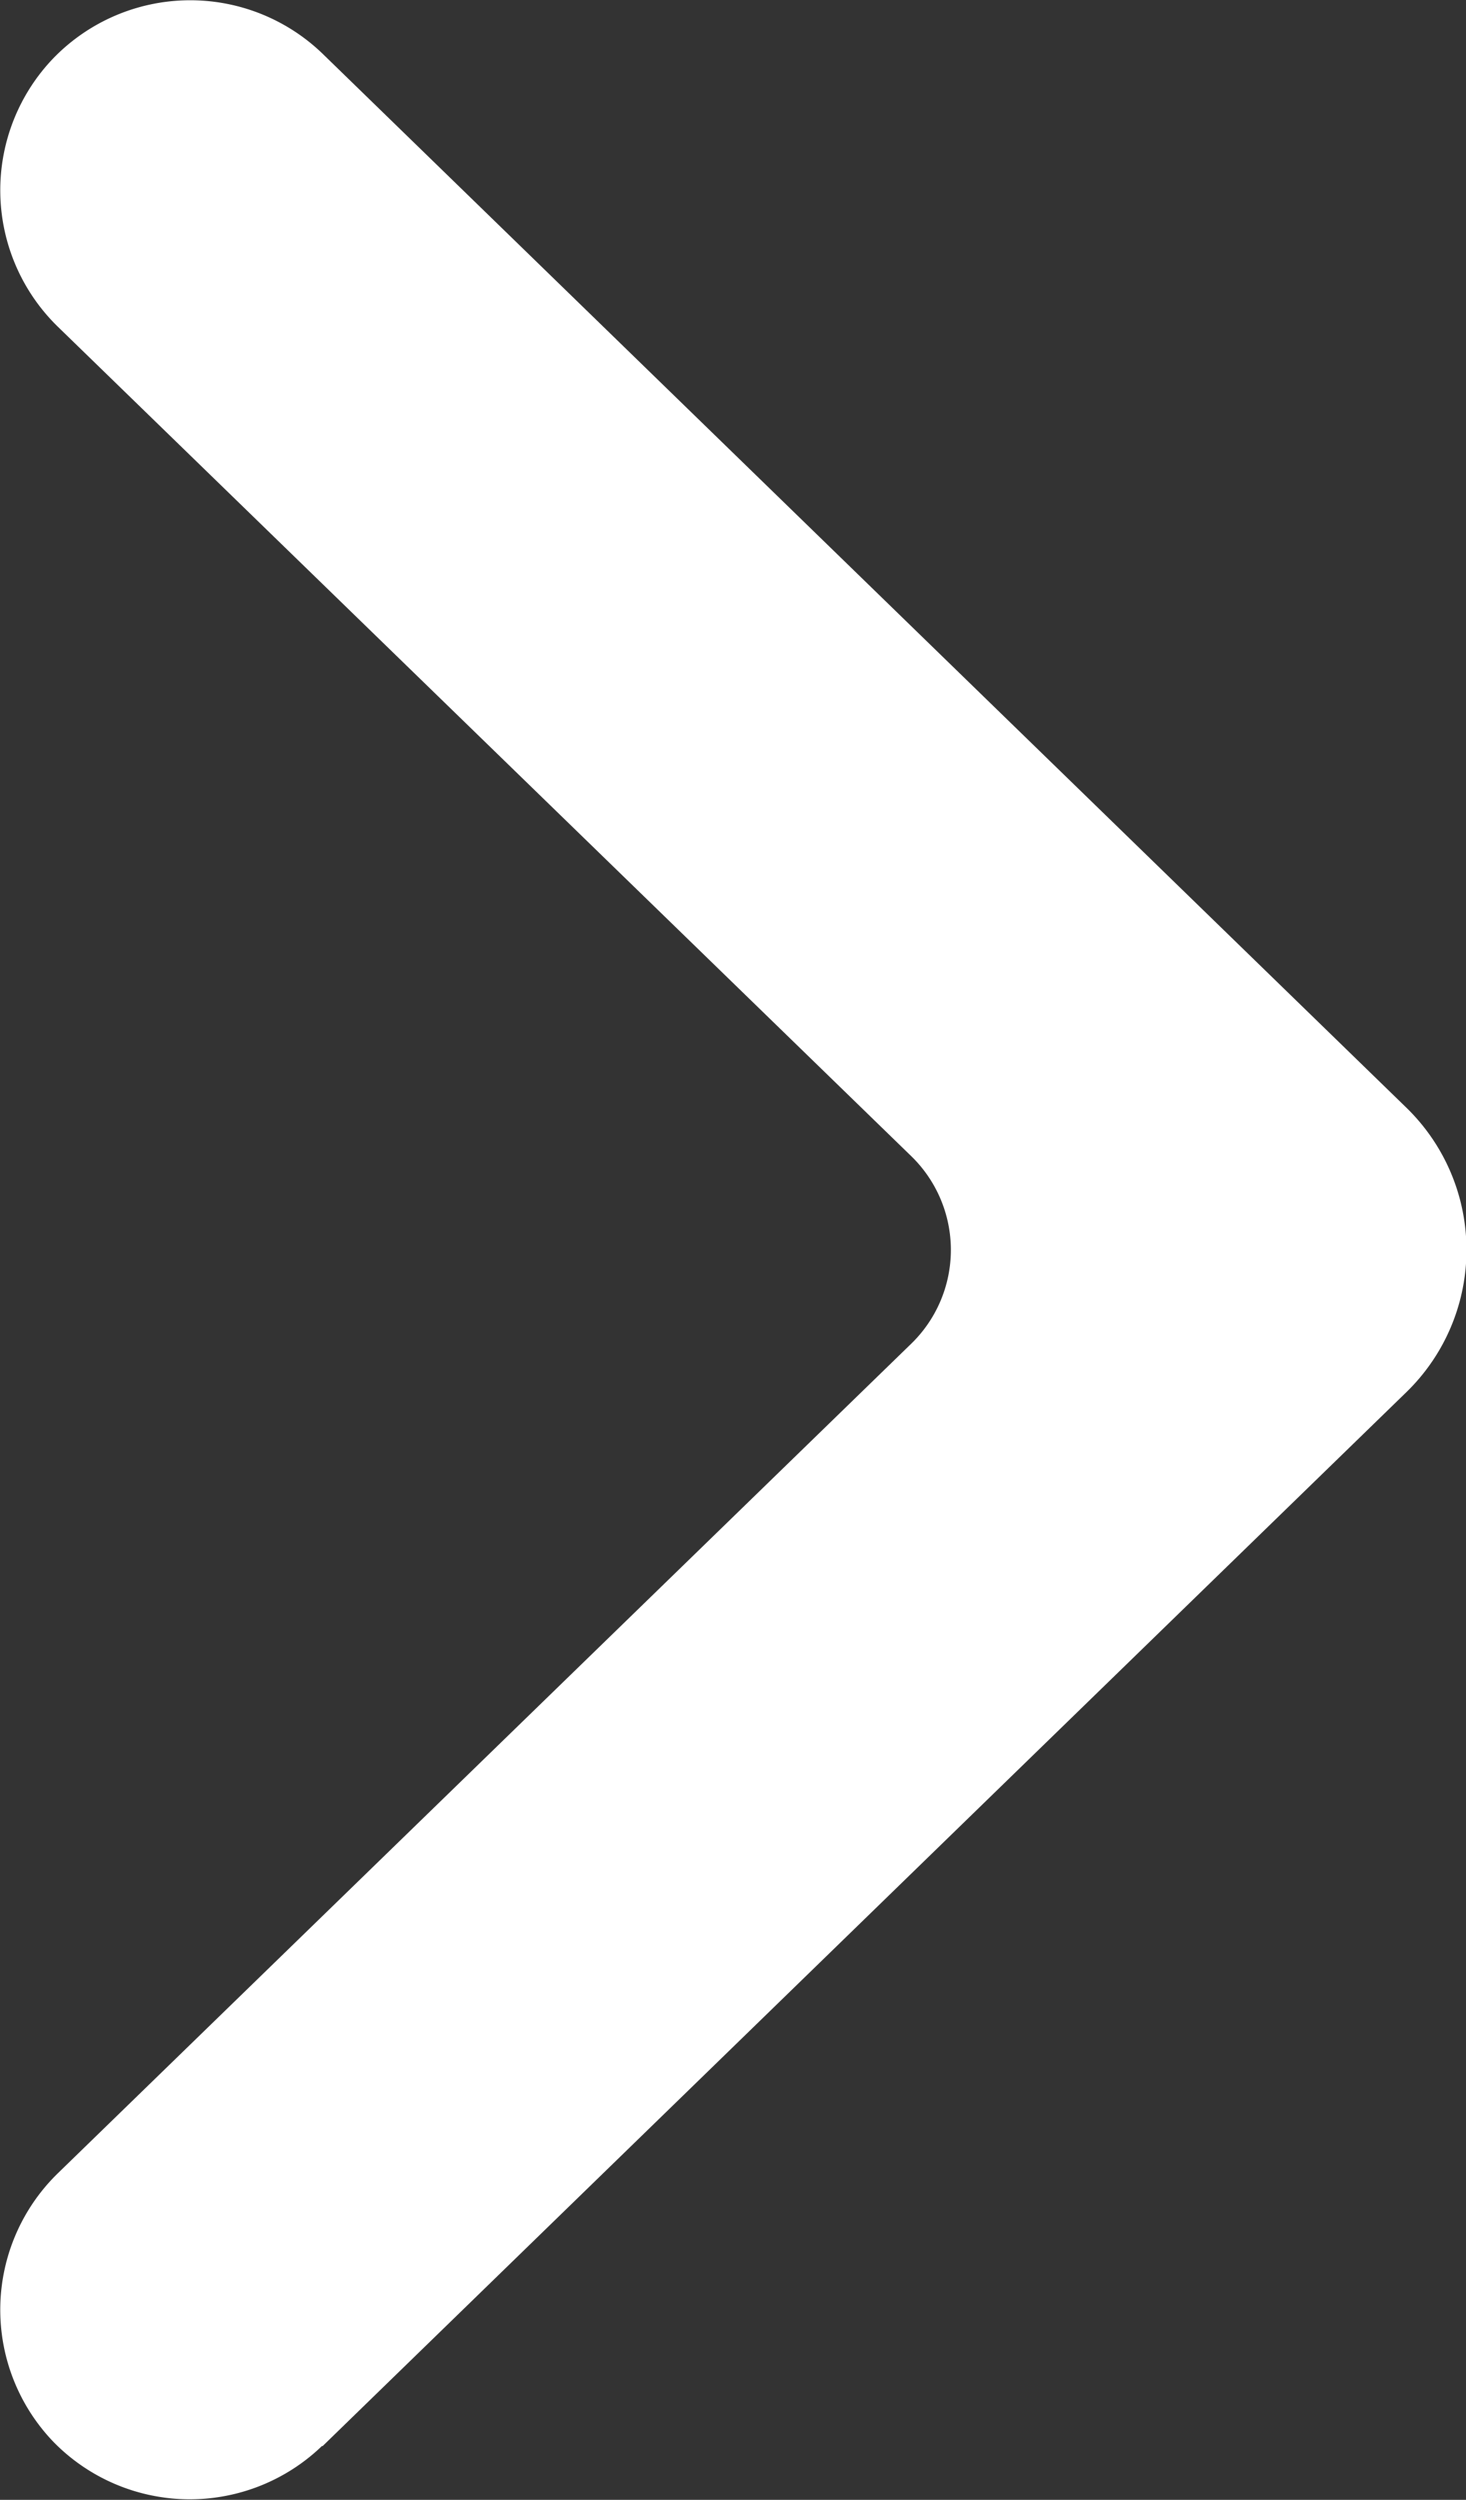 <svg xmlns="http://www.w3.org/2000/svg" width="10" height="17.051" viewBox="0 0 10 17.051">
    <rect x="0" y="0" width="10" height="17.051" fill="#333333" stroke="none"/>
    <g id="prefix__Group_20" data-name="Group 20" transform="translate(0 27.226)">
        <path id="prefix__Path_308" d="M2.2-10.541l7.394-7.19a1.353 1.353 0 0 0 0-1.939L2.2-26.86a1.3 1.3 0 0 0-1.831.026A1.3 1.3 0 0 0 .392-25l5.824 5.66a.892.892 0 0 1 0 1.279L.392-12.4a1.3 1.3 0 0 0-.026 1.831 1.3 1.3 0 0 0 1.831.026" data-name="Path 308" style="fill:#fff"/>
    </g>
</svg>
